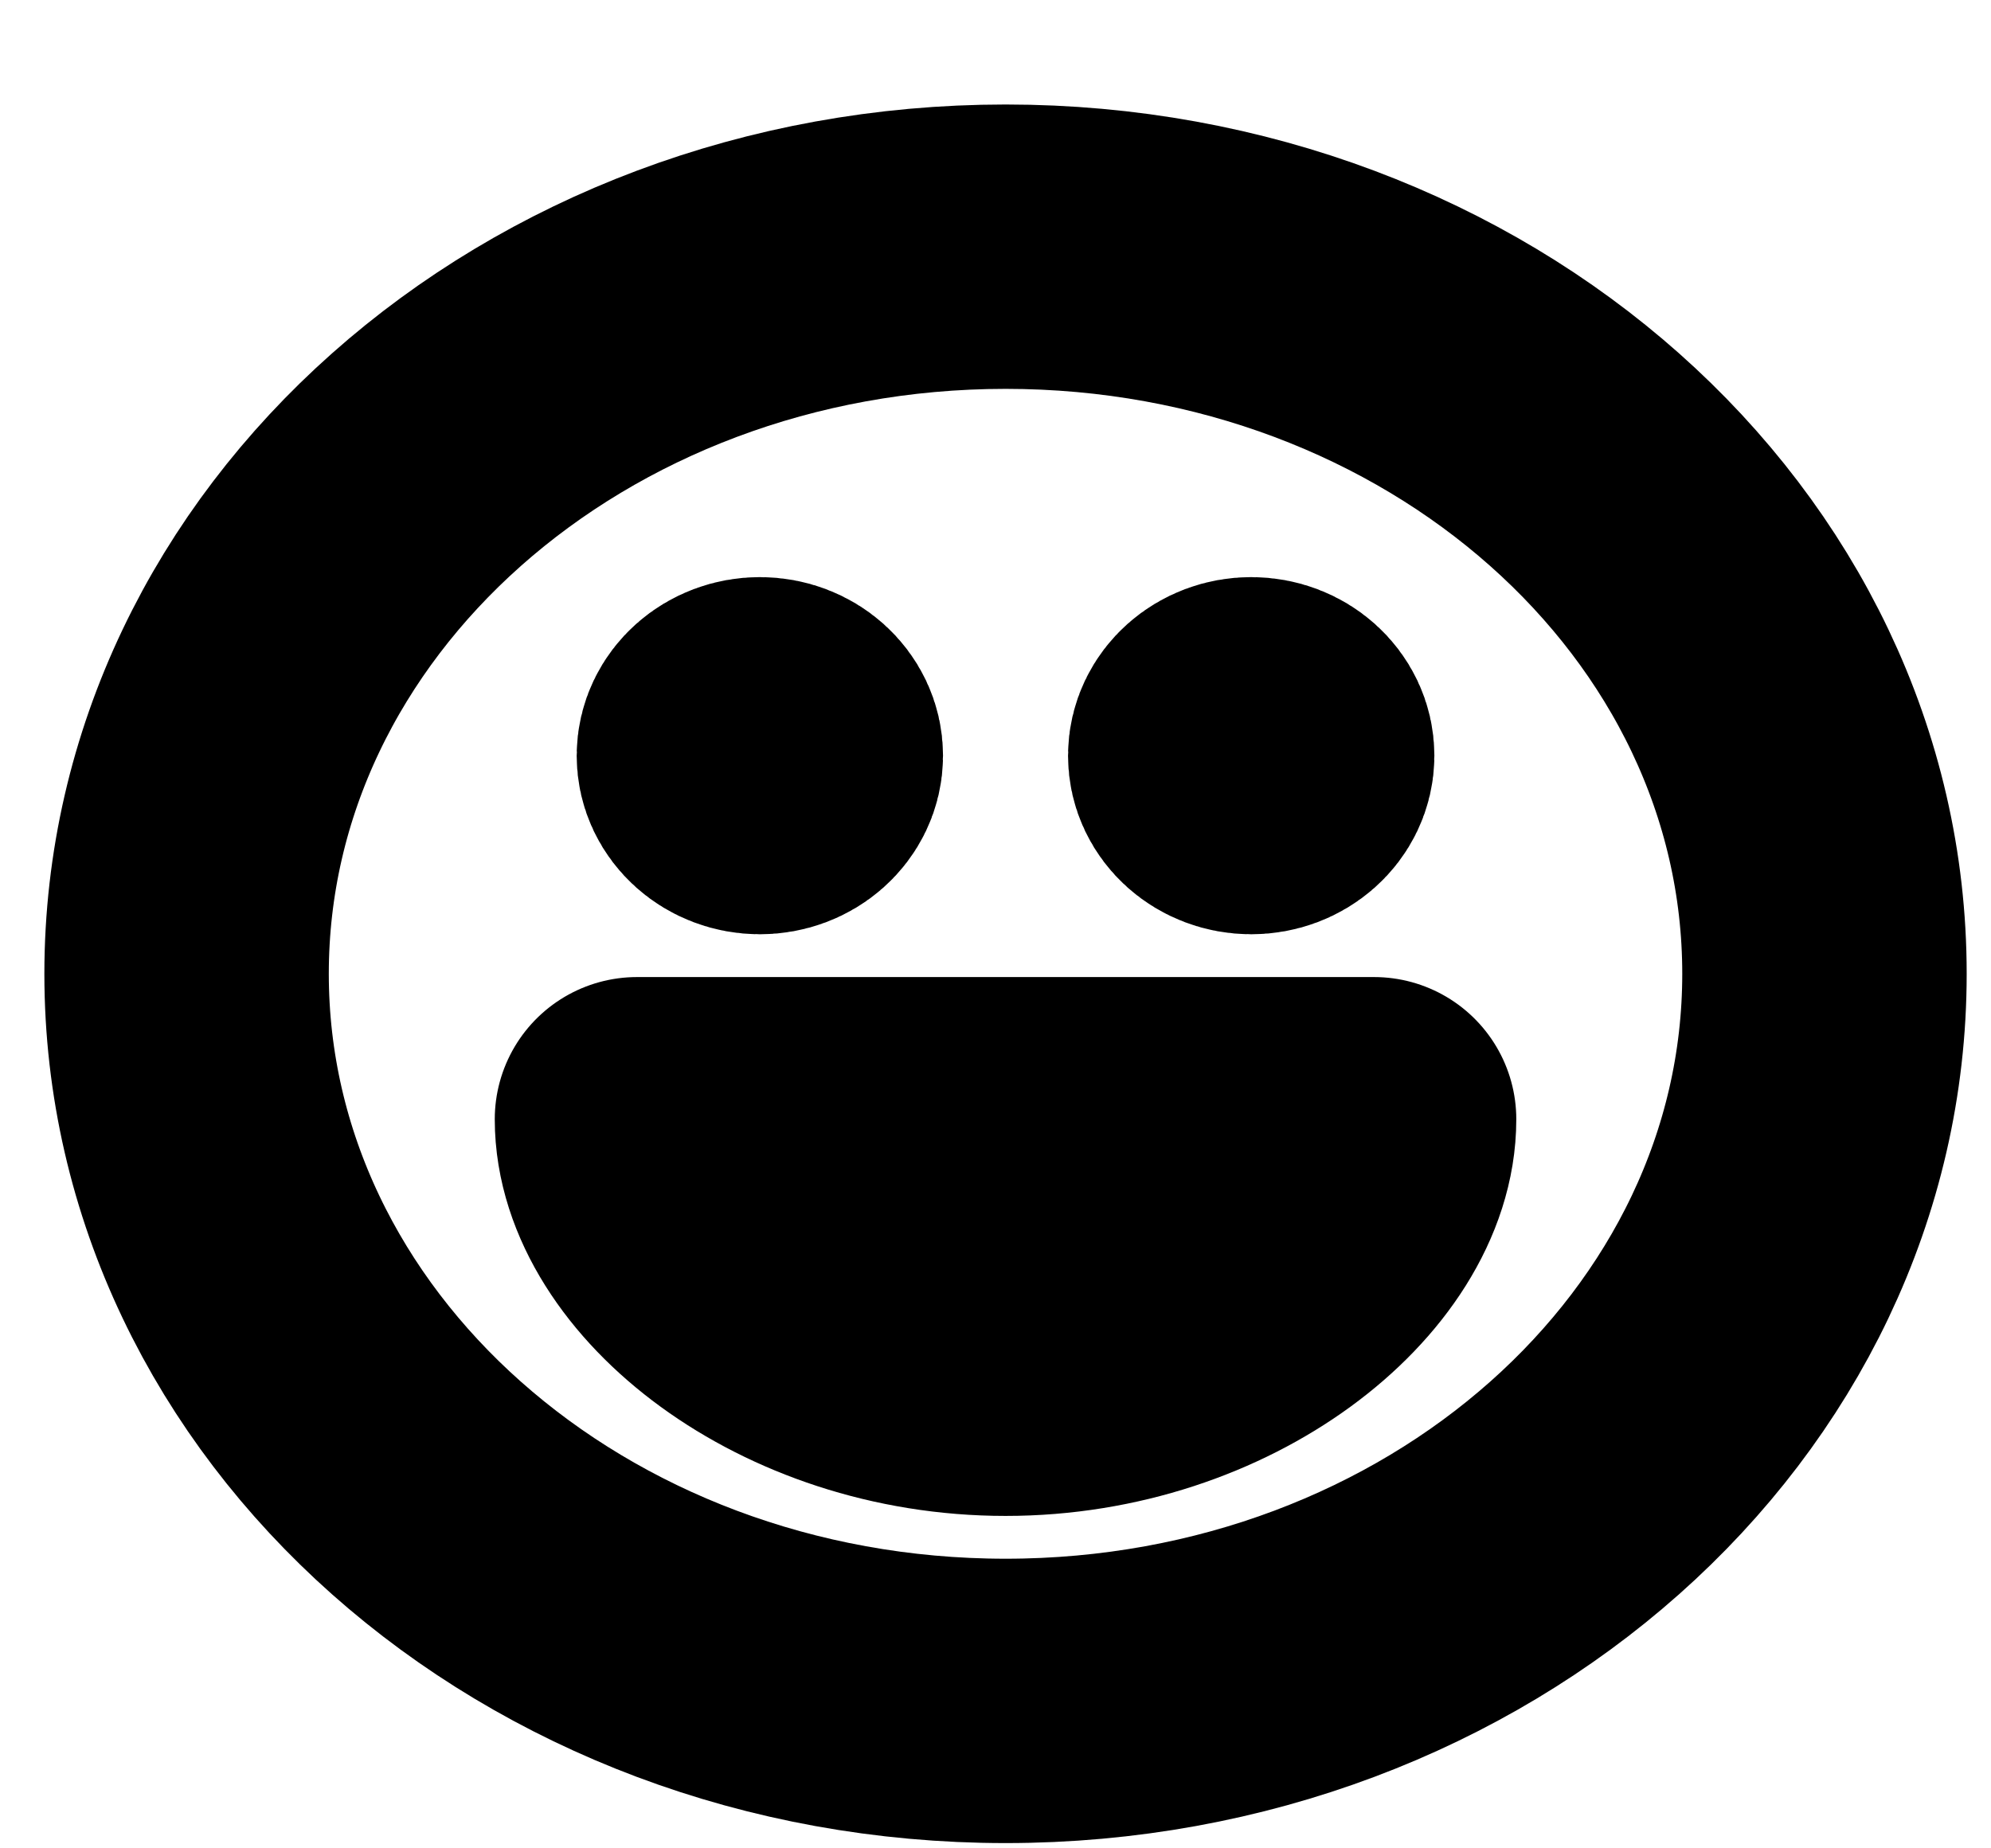 <svg width="14" height="13" viewBox="0 0 14 13" fill="none" xmlns="http://www.w3.org/2000/svg">
<g clip-path="url(#clip0_1_2041)">
<path d="M8.798 5.315H8.804M5.343 5.315H5.349M12.829 6.849C12.829 9.674 10.251 11.963 7.071 11.963C3.89 11.963 1.312 9.674 1.312 6.849C1.312 4.025 3.89 1.735 7.071 1.735C10.251 1.735 12.829 4.025 12.829 6.849ZM9.086 5.315C9.086 5.456 8.957 5.571 8.798 5.571C8.639 5.571 8.51 5.456 8.51 5.315C8.51 5.174 8.639 5.059 8.798 5.059C8.957 5.059 9.086 5.174 9.086 5.315ZM5.631 5.315C5.631 5.456 5.502 5.571 5.343 5.571C5.184 5.571 5.055 5.456 5.055 5.315C5.055 5.174 5.184 5.059 5.343 5.059C5.502 5.059 5.631 5.174 5.631 5.315ZM7.071 9.662C8.51 9.662 9.662 8.724 9.662 7.872H4.479C4.479 8.724 5.631 9.662 7.071 9.662Z" stroke="black" stroke-width="2" stroke-linecap="round" stroke-linejoin="round"/>
</g>
<defs>
<clipPath id="clip0_1_2041">
<rect width="13.82" height="12.274" fill="white" transform="translate(0.16 0.712)"/>
</clipPath>
</defs>
</svg>
